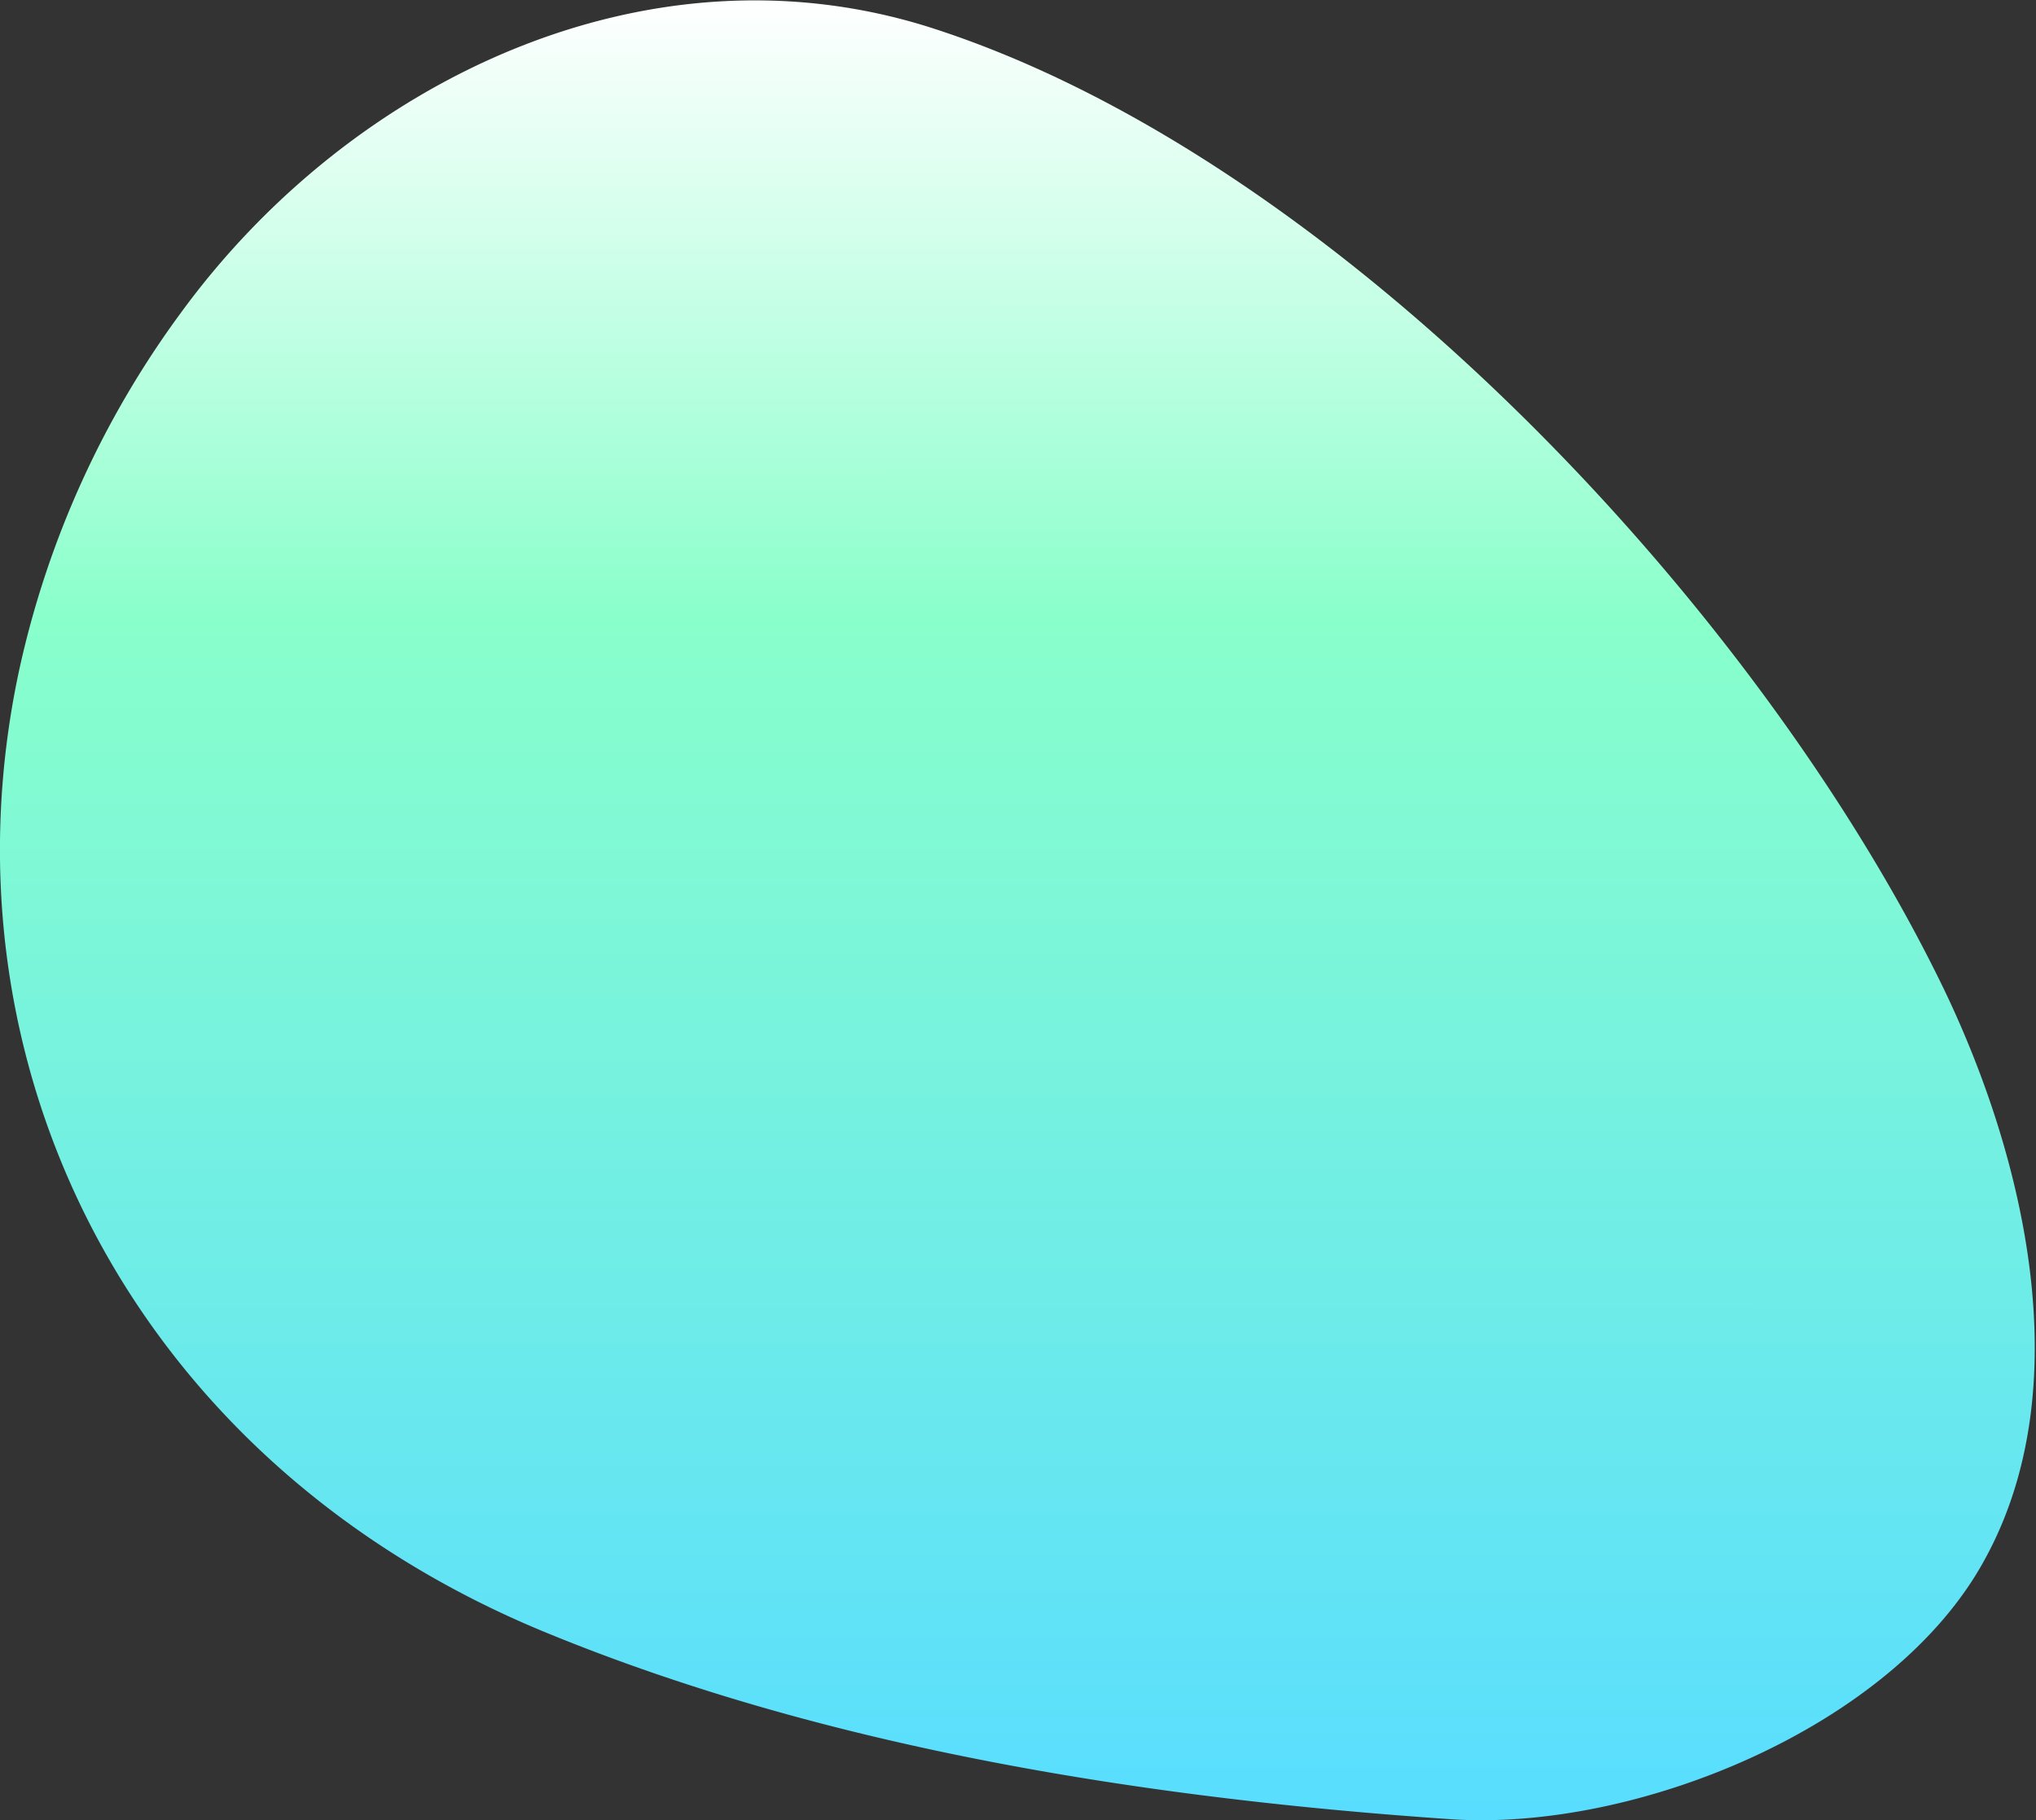 <svg class="web-sparx-organic" xmlns="http://www.w3.org/2000/svg" xmlns:xlink="http://www.w3.org/1999/xlink" viewBox="0 0 91.45 81.77"><rect x="0" y="0" width="91.45" height="81.77" fill="#333333" stroke="none"/> <defs> <linearGradient id="linear-gradient-32" x1="-2.73" y1="160.46" x2="43.87" y2="93.26" gradientTransform="translate(-43.48 -51.63) rotate(-34.74)" gradientUnits="userSpaceOnUse"> <stop offset="0" stop-color="#58ddff"></stop> <stop offset="0.66" stop-color="#89ffcb"></stop> <stop offset="1" stop-color="#fff"></stop> </linearGradient> </defs><path d="M.87,30.06c-3.81,17.64,5,35.67,23.76,43.32,12.68,5.19,26.92,7.41,40.52,8.34,8.32.57,19.91-4.14,24-11.67,4.24-7.72,1.8-18-1.79-25.52-8.18-17-27.26-37.47-45.62-43.31-12.7-4-26,2.41-33.6,12.81A42.3,42.3,0,0,0,.87,30.06Z" fill="url(#linear-gradient-32)"></path> </svg>
